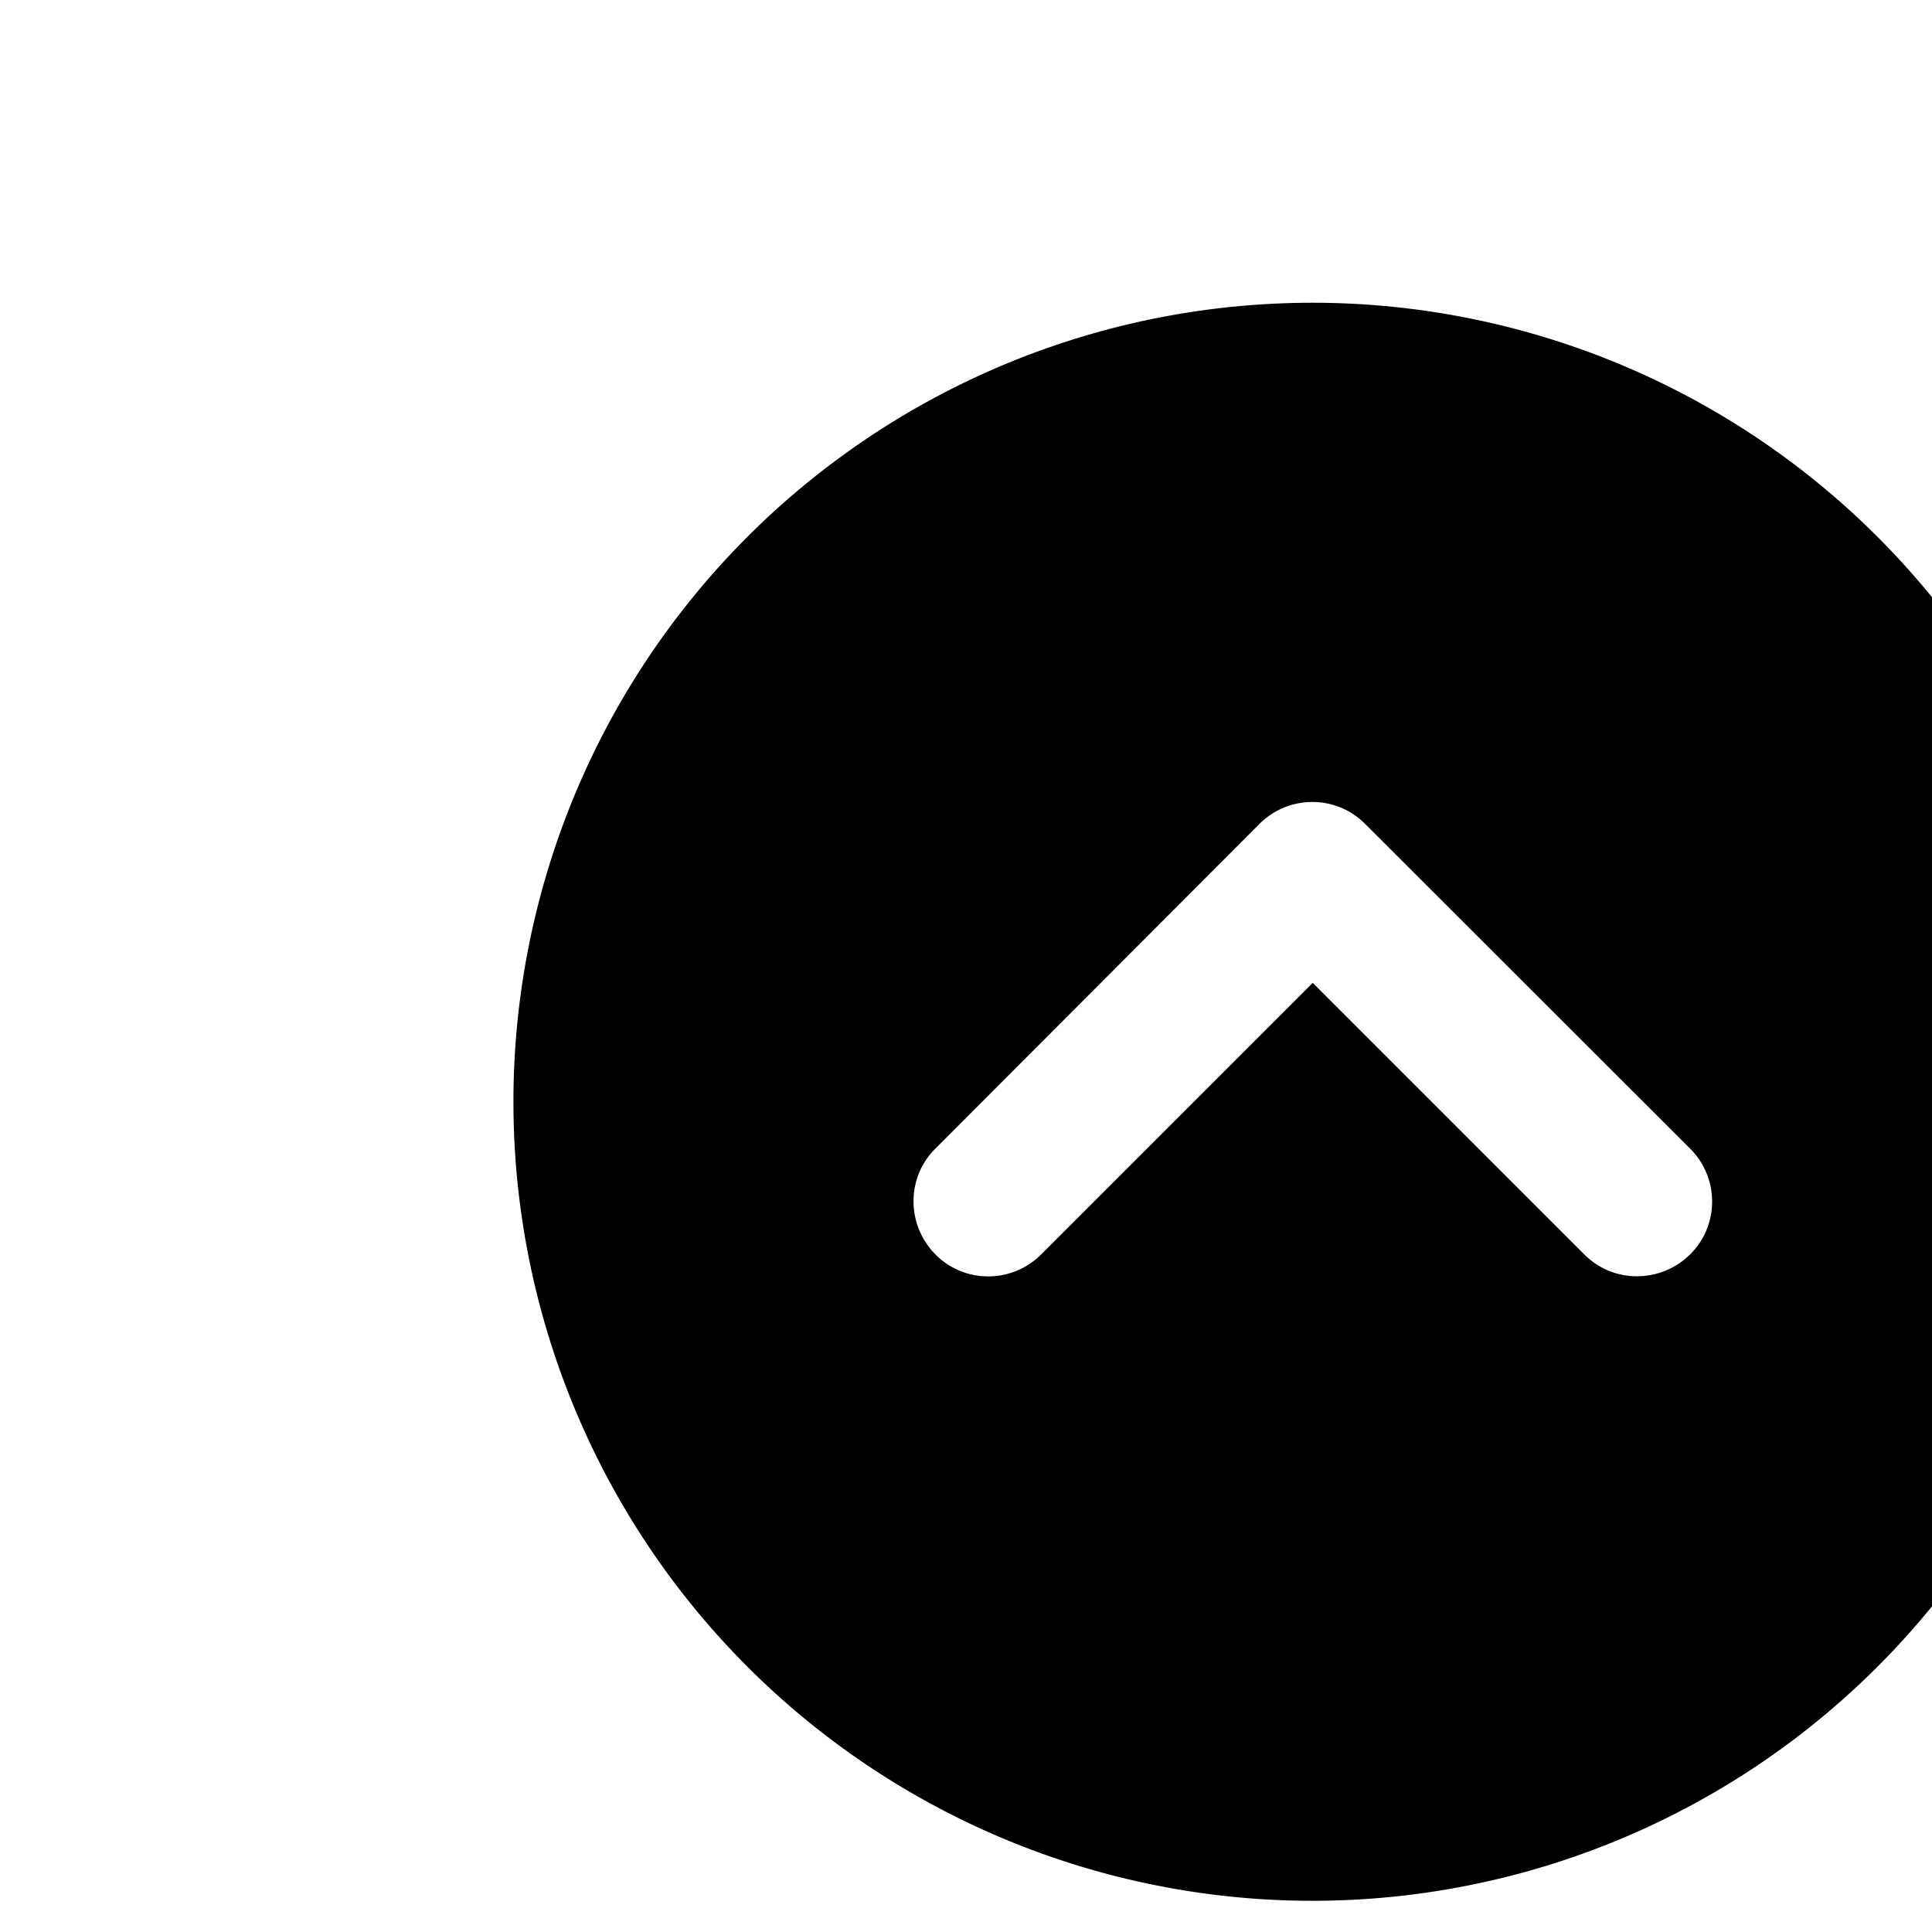 <svg aria-hidden="true" focusable="false" data-prefix="fas" data-icon="circle-chevron-up" class="svg-inline--fa fa-circle-chevron-up" role="img" xmlns="http://www.w3.org/2000/svg" viewBox="-97 -97 484 619" width="15" height="15"><path fill="currentColor" d="M256 512A256 256 0 1 0 256 0a256 256 0 1 0 0 512zM377 271c9.4 9.4 9.4 24.6 0 33.9s-24.6 9.4-33.9 0l-87-87-87 87c-9.4 9.4-24.6 9.4-33.9 0s-9.4-24.6 0-33.9L239 167c9.4-9.4 24.6-9.4 33.9 0L377 271z"></path></svg>